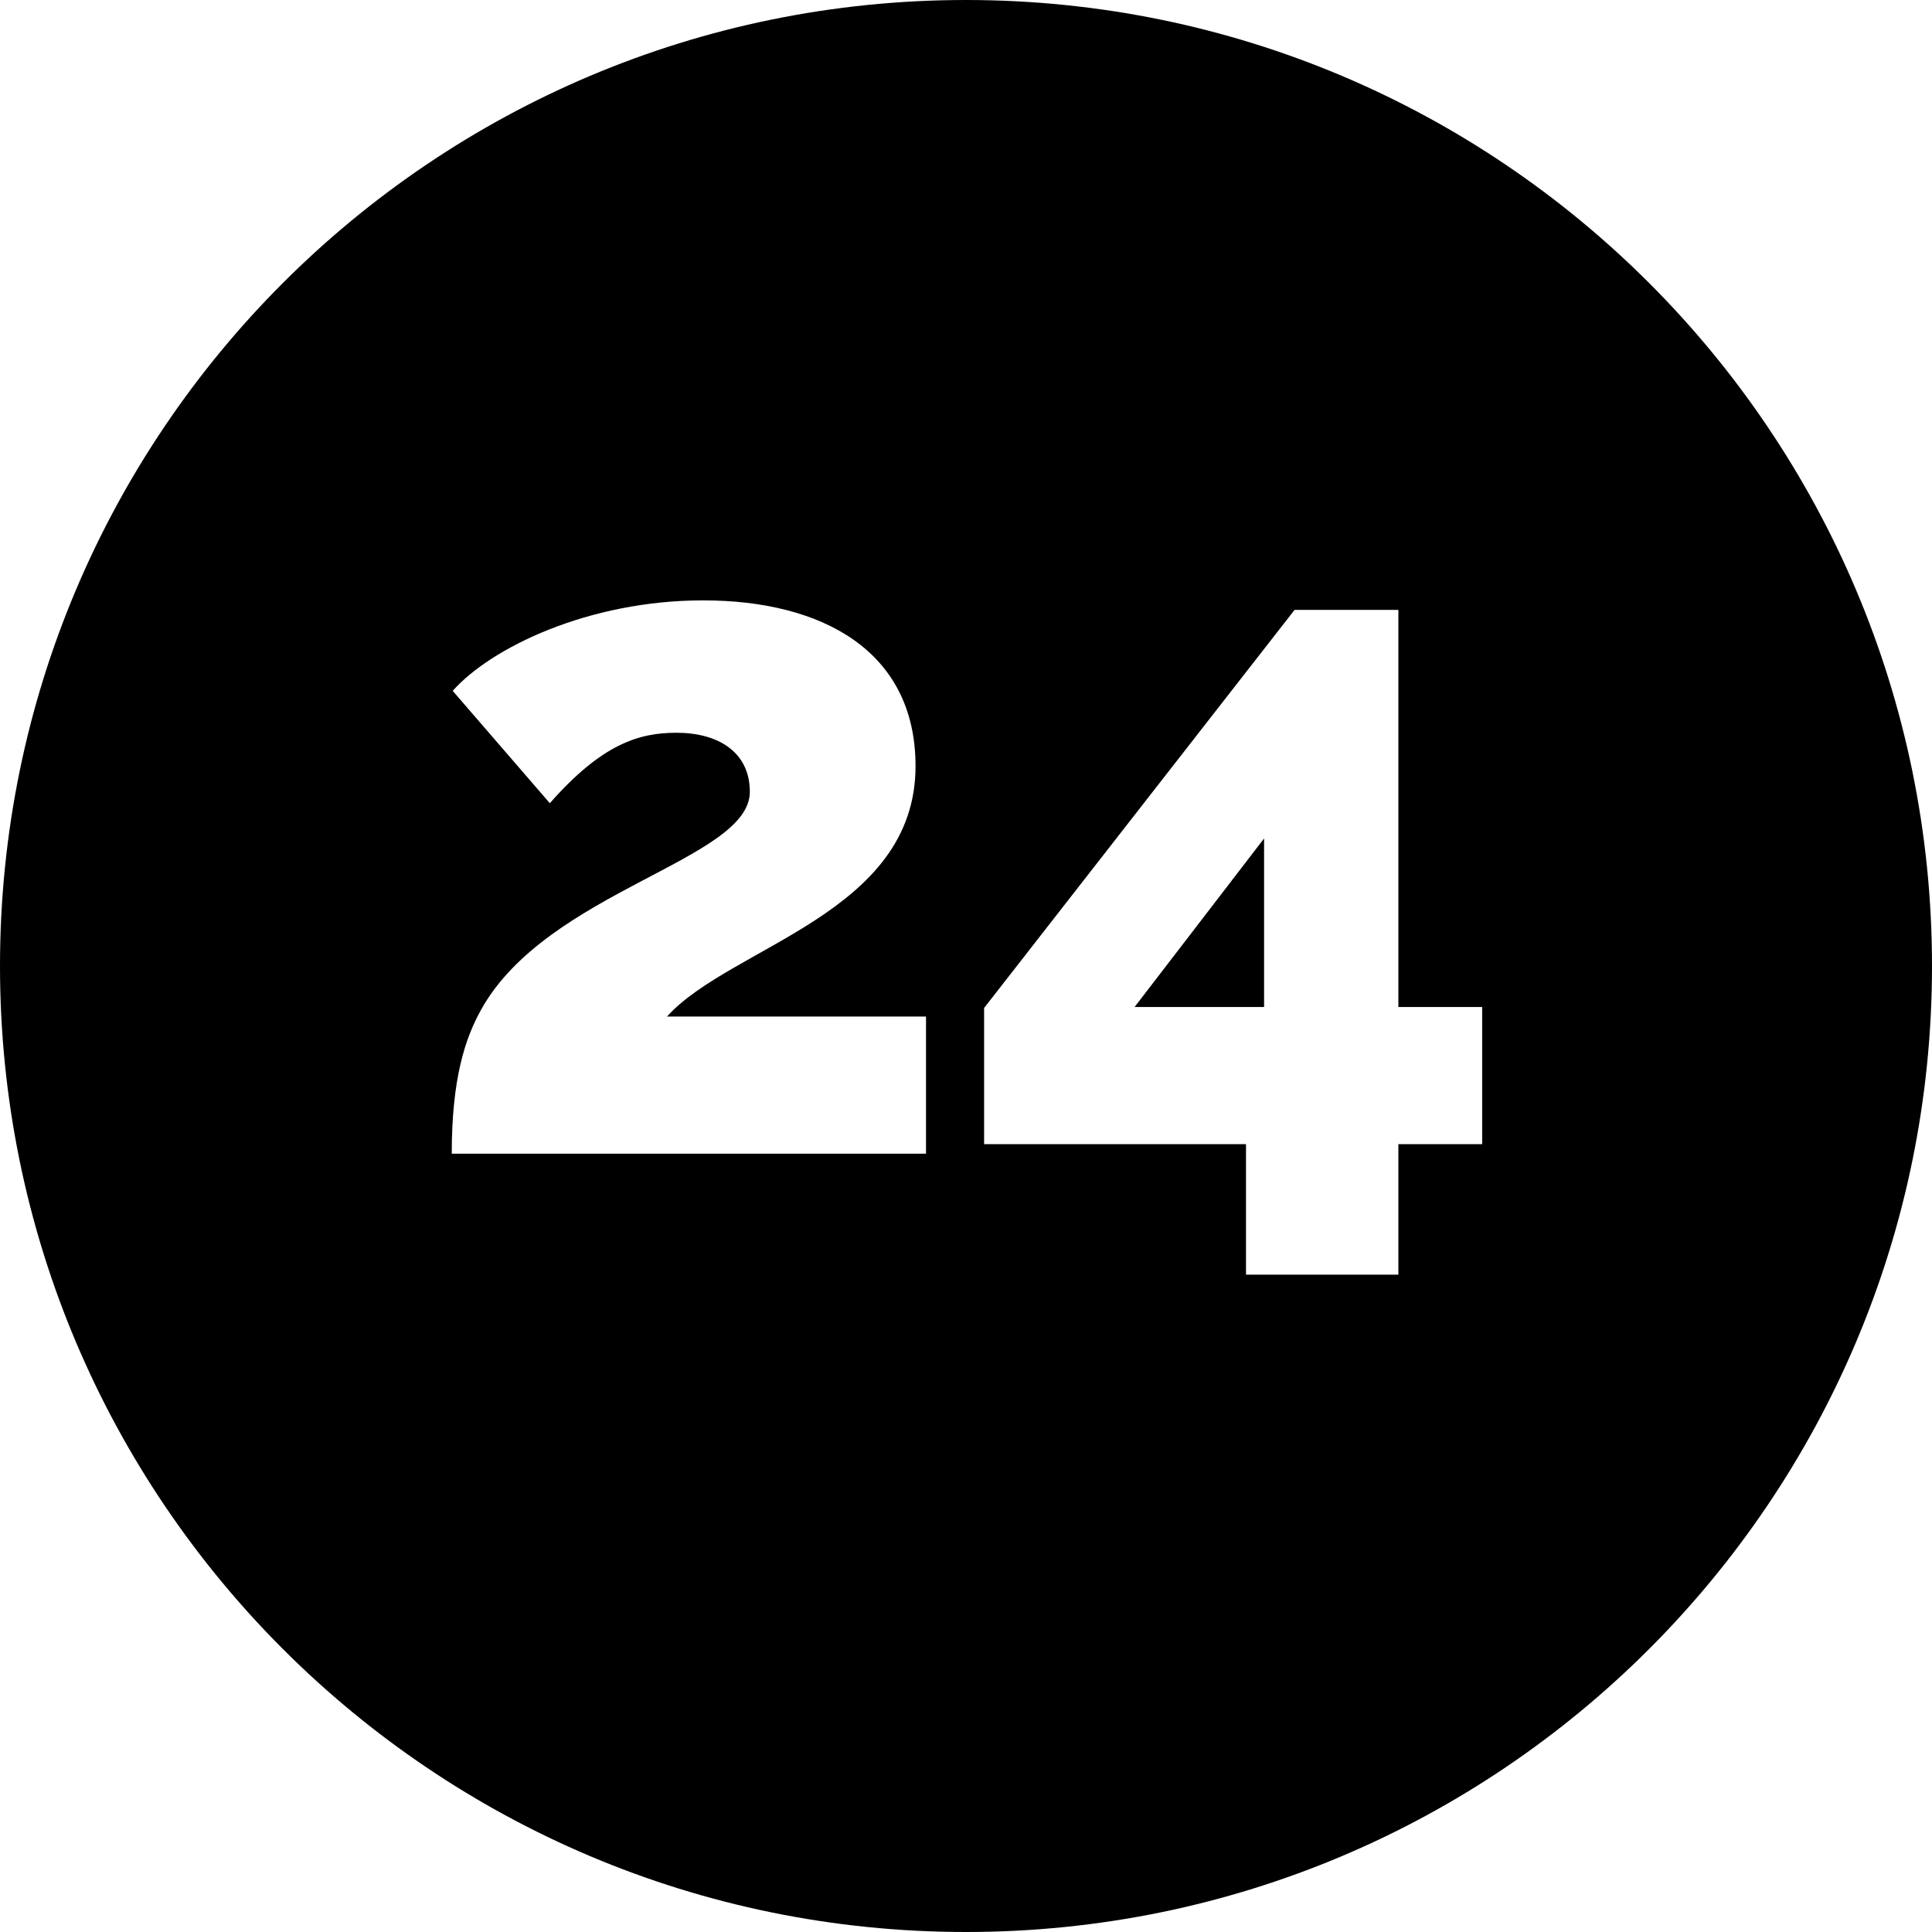<?xml version="1.0" encoding="iso-8859-1"?>
<!-- Generator: Adobe Illustrator 19.0.0, SVG Export Plug-In . SVG Version: 6.00 Build 0)  -->
<svg version="1.1" id="Layer_1" xmlns="http://www.w3.org/2000/svg" xmlns:xlink="http://www.w3.org/1999/xlink" x="0px" y="0px"
	 viewBox="0 0 459 459" style="enable-background:new 0 0 459 459;" xml:space="preserve">
<g id="XMLID_91_">
	<g>
		<g>
			<polygon points="300.318,239.248 300.318,199.2 269.548,239.248 			"/>
			<path d="M229.5,0C102.751,0,0,102.751,0,229.5S102.751,459,229.5,459S459,356.249,459,229.5S356.249,0,229.5,0z M220,274.091
				H107.325c0-17.911,3.188-27.415,7.014-34.278c15.709-28.189,63.804-35.489,63.804-51.699c0-9.435-7.521-14.028-17.422-14.028
				c-8.854,0-17.668,2.602-30.092,16.743l-23.078-26.698c9.079-10.223,32.209-21.494,59.505-21.494
				c28.22,0,50.455,11.974,50.455,39.368c0,35.069-43.952,42.754-59.053,59.505H220V274.091z M352.131,271.828h-19.91v30.997H296.02
				v-30.997H233.8v-32.354l73.759-94.575h24.662v94.349h19.91V271.828z"/>
		</g>
	</g>
</g>
<g>
</g>
<g>
</g>
<g>
</g>
<g>
</g>
<g>
</g>
<g>
</g>
<g>
</g>
<g>
</g>
<g>
</g>
<g>
</g>
<g>
</g>
<g>
</g>
<g>
</g>
<g>
</g>
<g>
</g>
</svg>
